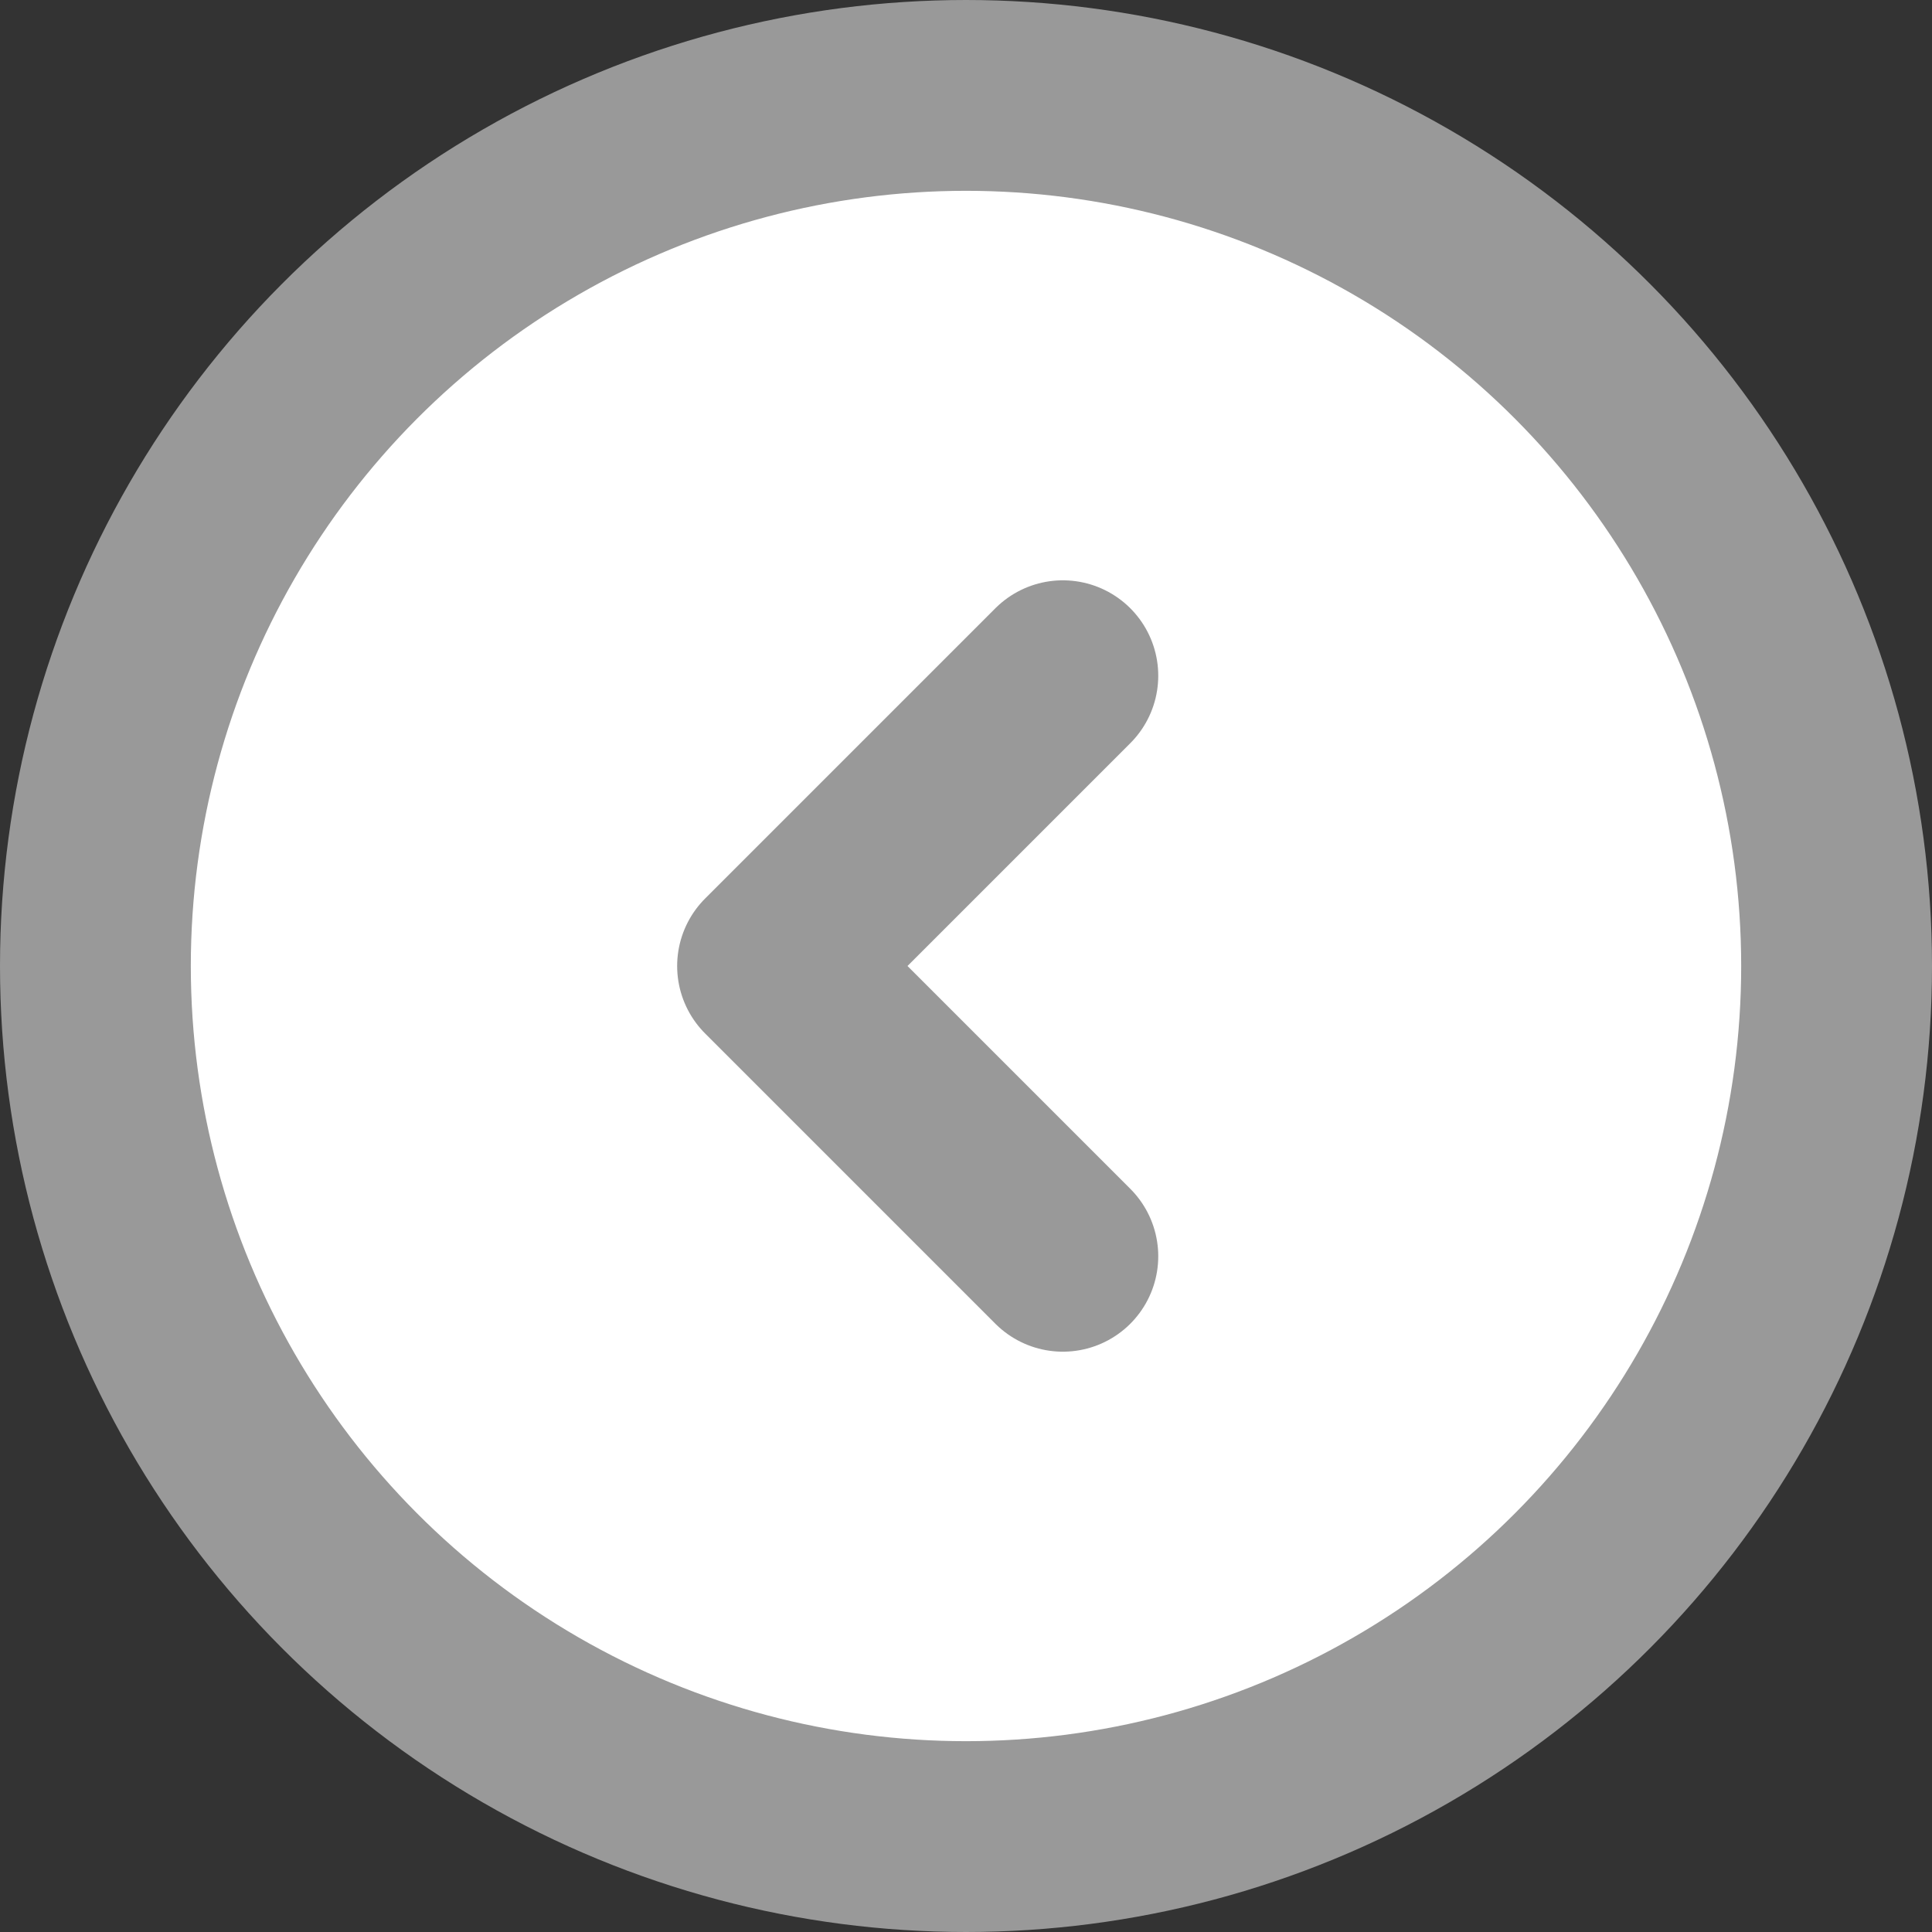 <?xml version="1.0" encoding="UTF-8"?><svg id="Layer_2" xmlns="http://www.w3.org/2000/svg" viewBox="0 0 81 81"><rect x="0" y="0" width="81" height="81" fill="#333333" stroke="none"/><defs><style>.cls-1{fill:#fff;stroke:#999;stroke-linecap:round;stroke-linejoin:round;stroke-width:8px;}</style></defs><g id="Layer_1-2"><circle class="cls-1" cx="40.5" cy="40.5" r="36.5"/><polyline class="cls-1" points="44.56 52.67 32.39 40.5 44.56 28.33"/></g></svg>